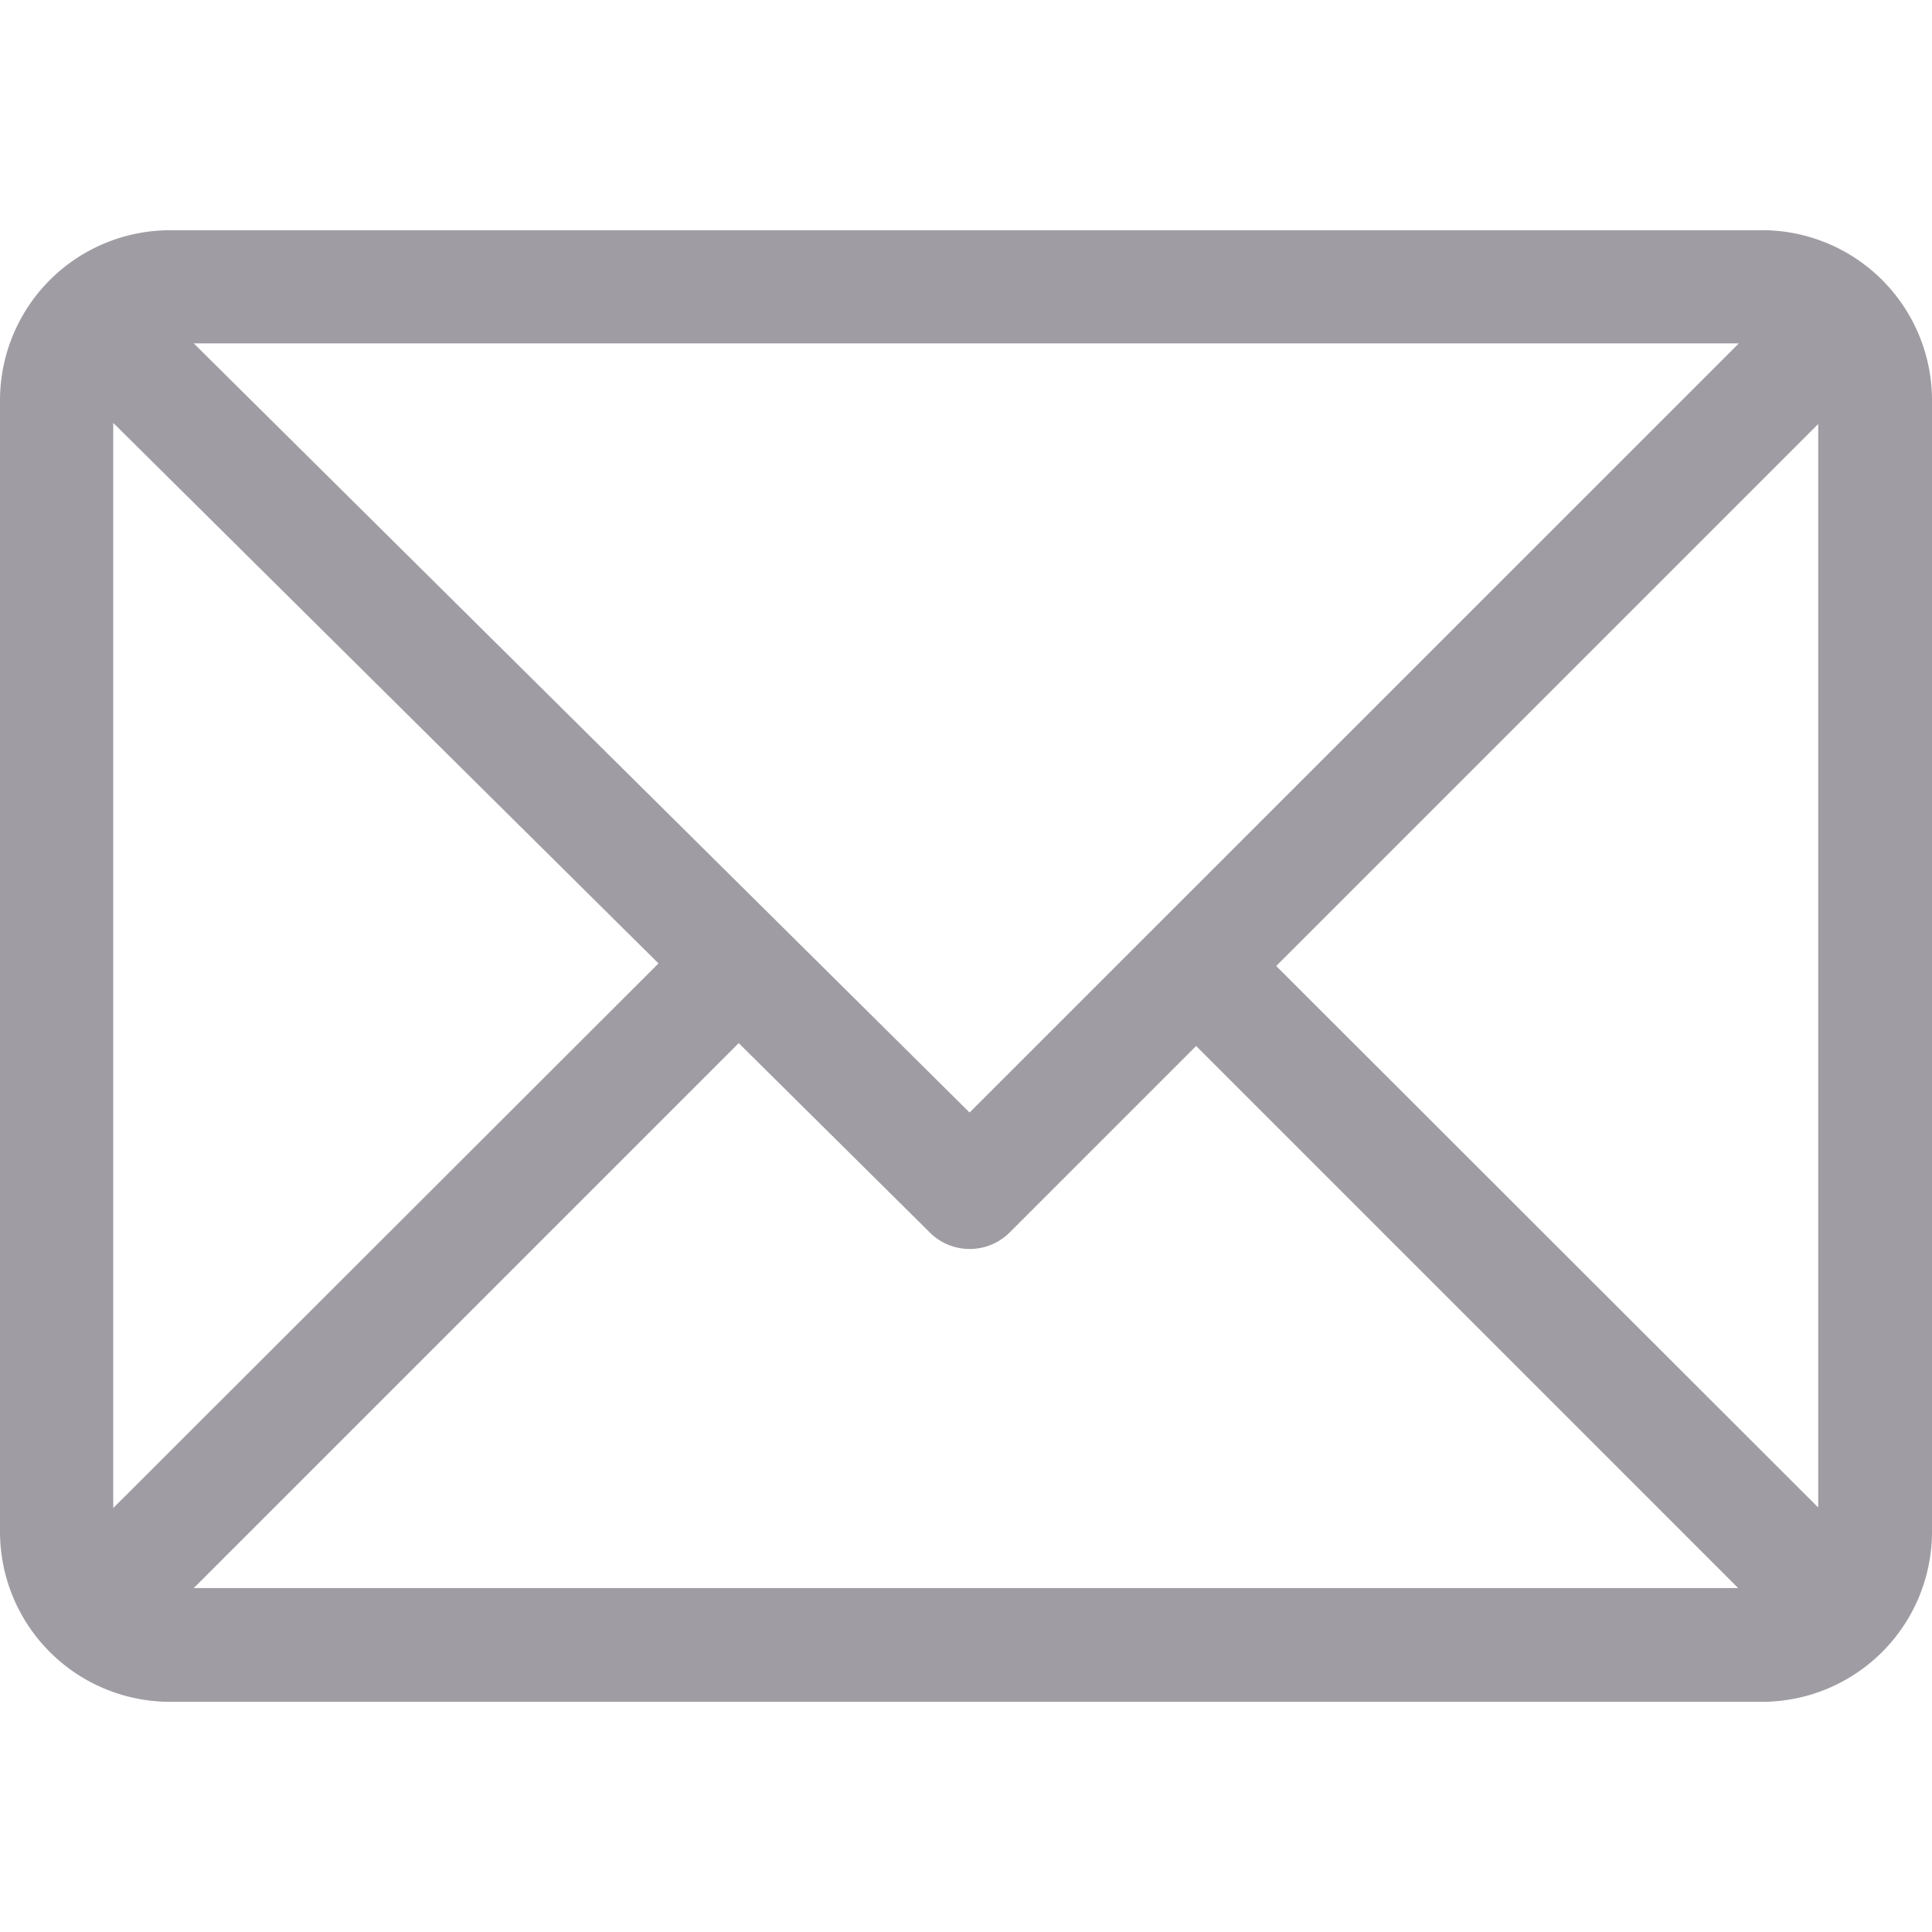 <svg xmlns="http://www.w3.org/2000/svg" width="36" height="36" fill="none"><path d="M32.836 4.29H3.164A3.17 3.17 0 0 0 0 7.453v21.094a3.17 3.17 0 0 0 3.164 3.164h29.672A3.17 3.17 0 0 0 36 28.547V7.453a3.17 3.17 0 0 0-3.164-3.164zm-.437 2.11L18.067 20.73 3.61 6.398H32.4zM2.11 28.1V7.88l10.16 10.072L2.11 28.1zM3.6 29.602l10.165-10.165 3.562 3.53c.412.41 1.078.407 1.488-.003l3.473-3.473 10.1 10.1H3.6zm30.3-1.492L23.78 18l10.1-10.1V28.1z" fill="#9f9da3"/></svg>